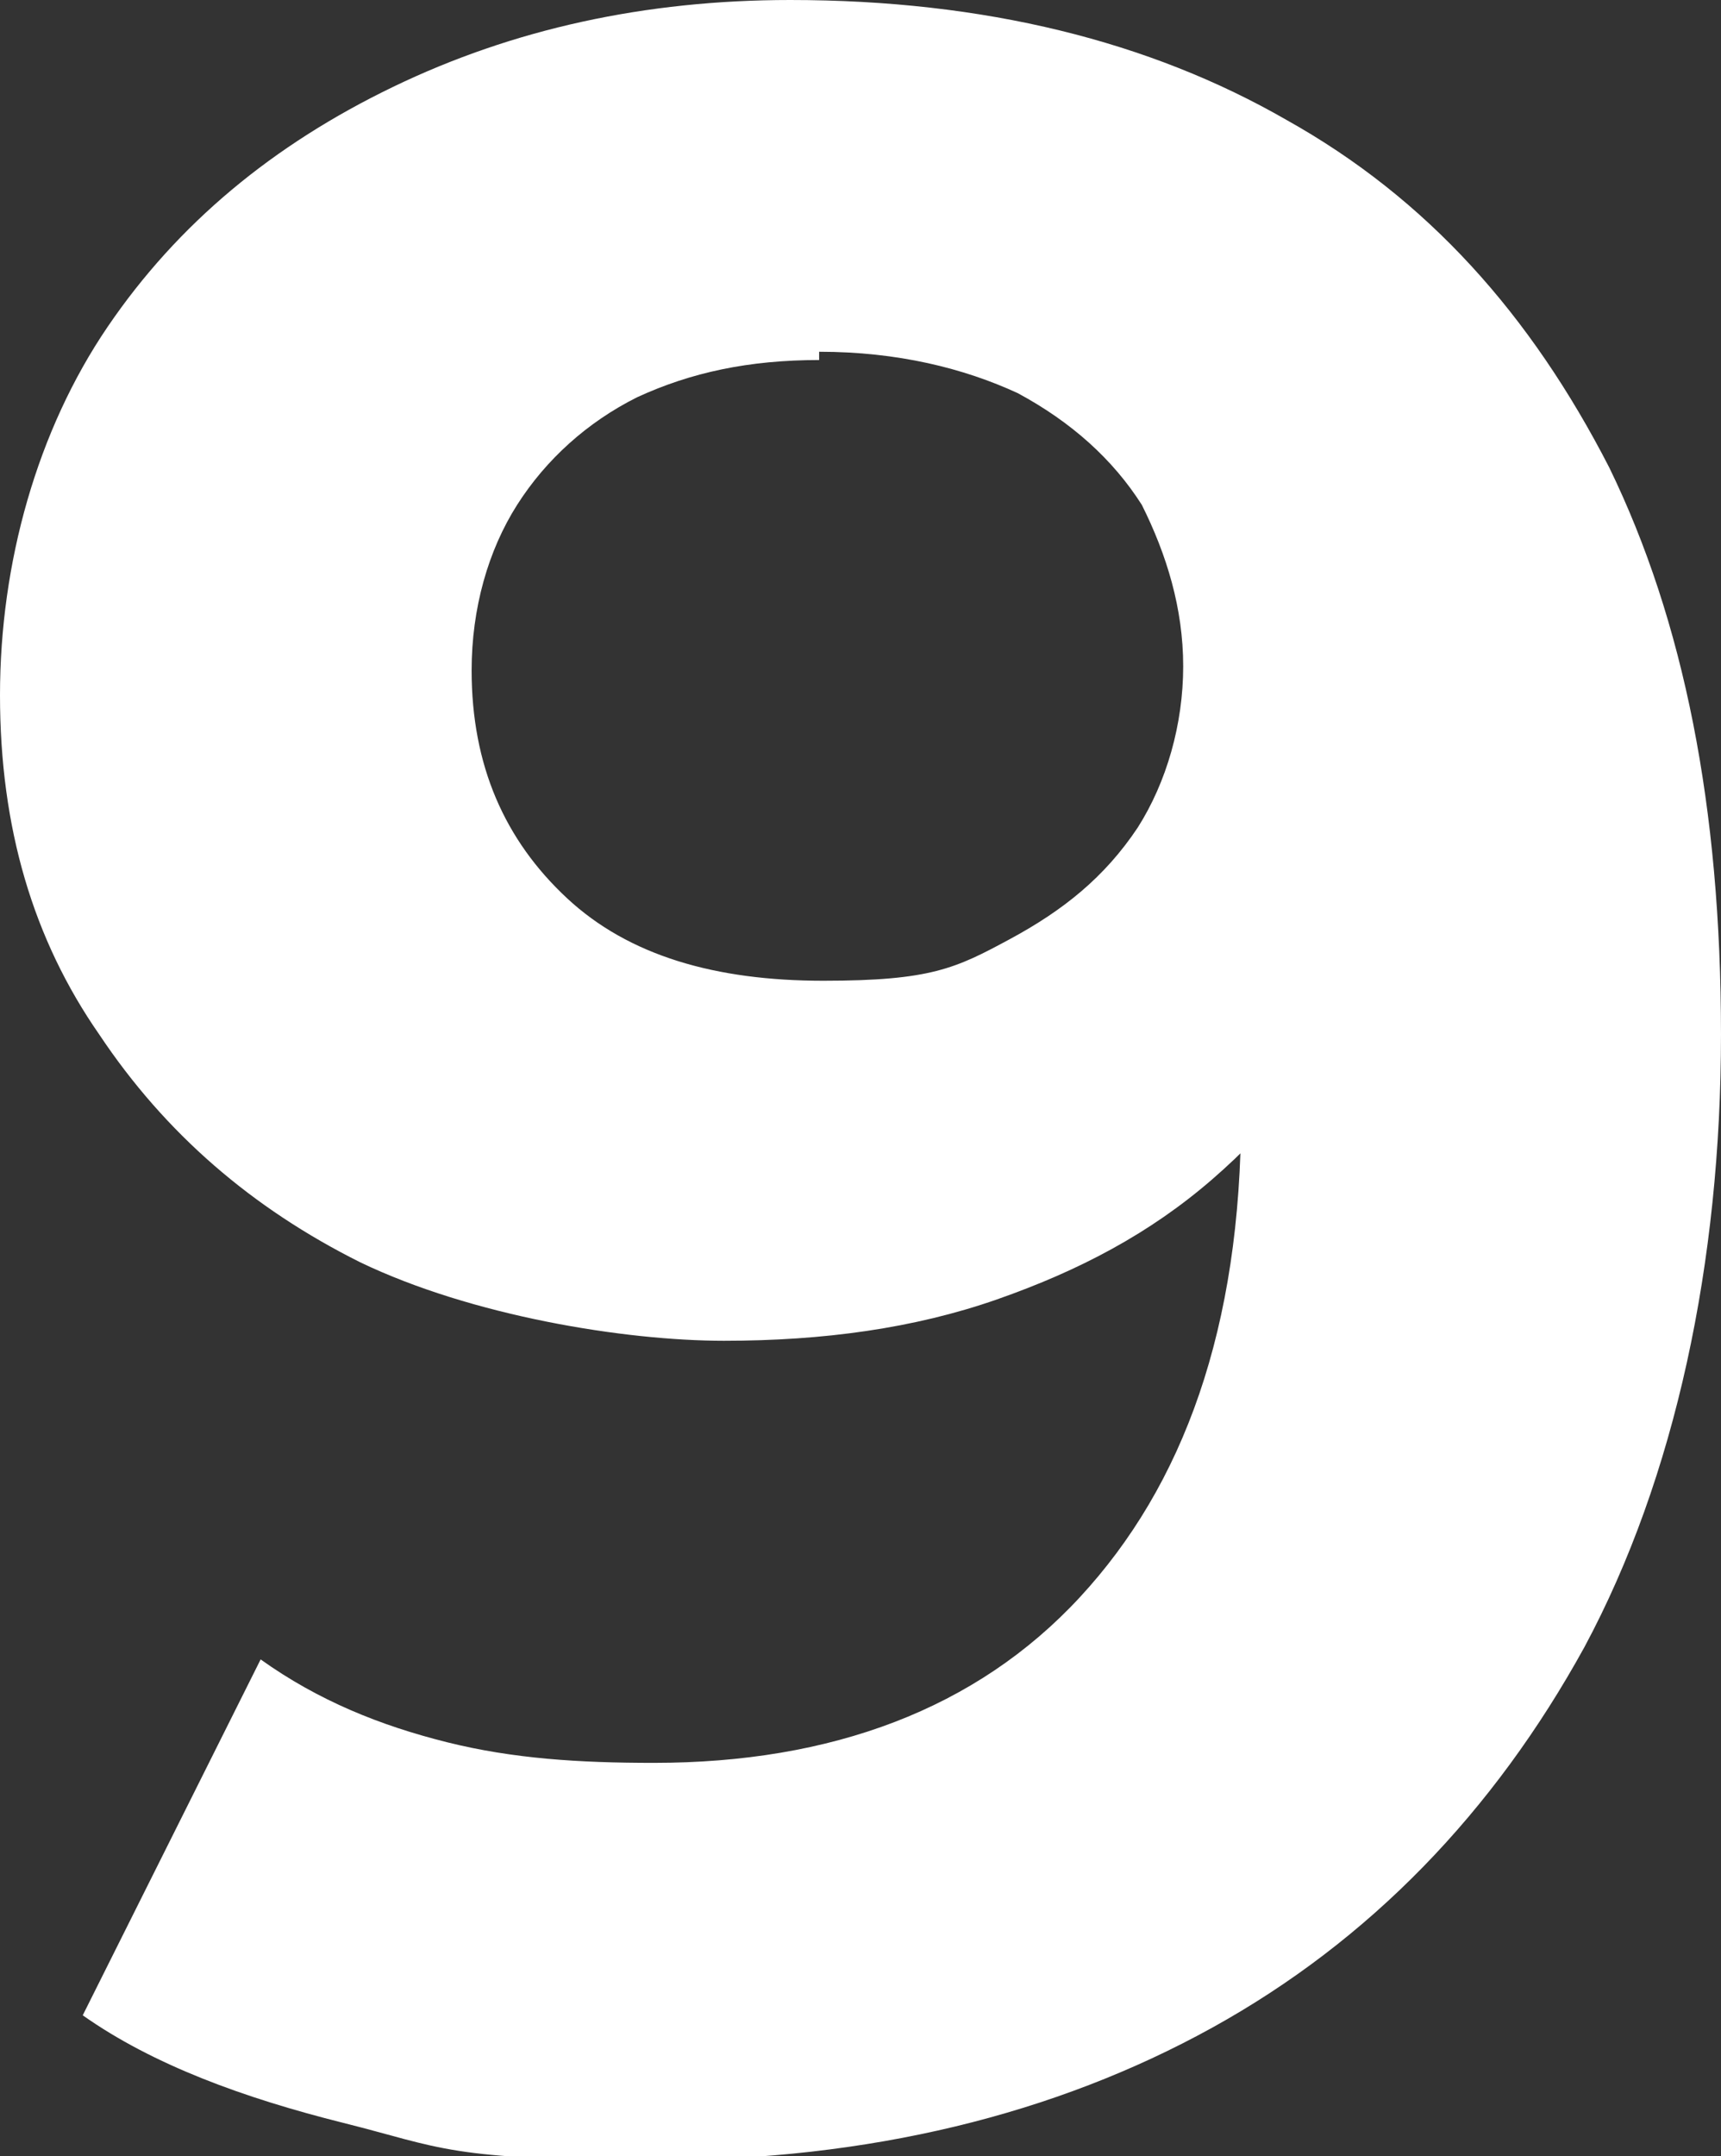 <?xml version="1.0" encoding="UTF-8"?>
<svg id="Livello_2" xmlns="http://www.w3.org/2000/svg" version="1.1" viewBox="0 0 41.6 52.1">
  <rect x="0" y="0" width="41.6" height="52.1" fill="#333333" stroke="none"/>
  <!-- Generator: Adobe Illustrator 29.1.0, SVG Export Plug-In . SVG Version: 2.1.0 Build 142)  -->
  <defs>
    <style>
      .st0 {
        fill: #fff;
      }
    </style>
  </defs>
  <g id="Livello_1-2">
    <path class="st0" d="M19.1,0c4.7,0,8.7,1,12,2.9,3.4,1.9,5.9,4.7,7.8,8.4,1.8,3.7,2.7,8.2,2.7,13.7s-1.1,10.7-3.3,14.8c-2.2,4-5.2,7.1-9,9.2-3.8,2.1-8.3,3.2-13.4,3.2s-5.2-.3-7.6-.9c-2.4-.6-4.6-1.4-6.3-2.6l4.3-8.6c1.4,1,2.9,1.6,4.5,2s3.2.5,5,.5c4.3,0,7.8-1.3,10.3-4s3.9-6.5,3.9-11.7,0-1.8,0-2.9-.2-2.1-.4-3.2l3.2,3c-.8,1.9-2,3.4-3.5,4.7-1.5,1.3-3.2,2.2-5.2,2.9-2,.7-4.2,1-6.6,1s-6.1-.6-8.8-1.9c-2.6-1.3-4.7-3.1-6.3-5.5C.8,22.7,0,20,0,16.8s.9-6.4,2.6-8.9c1.7-2.5,4-4.4,6.9-5.8C12.4.7,15.6,0,19.1,0ZM19.8,8.7c-1.7,0-3.1.3-4.4.9-1.2.6-2.2,1.5-2.9,2.6s-1.1,2.5-1.1,4c0,2.3.8,4.1,2.3,5.5s3.6,2,6.2,2,3.2-.3,4.5-1,2.3-1.5,3.1-2.7c.7-1.1,1.1-2.5,1.1-3.9s-.4-2.7-1-3.9c-.7-1.1-1.7-2-3-2.7-1.3-.6-2.9-1-4.8-1h0Z"/>
  </g>
</svg>